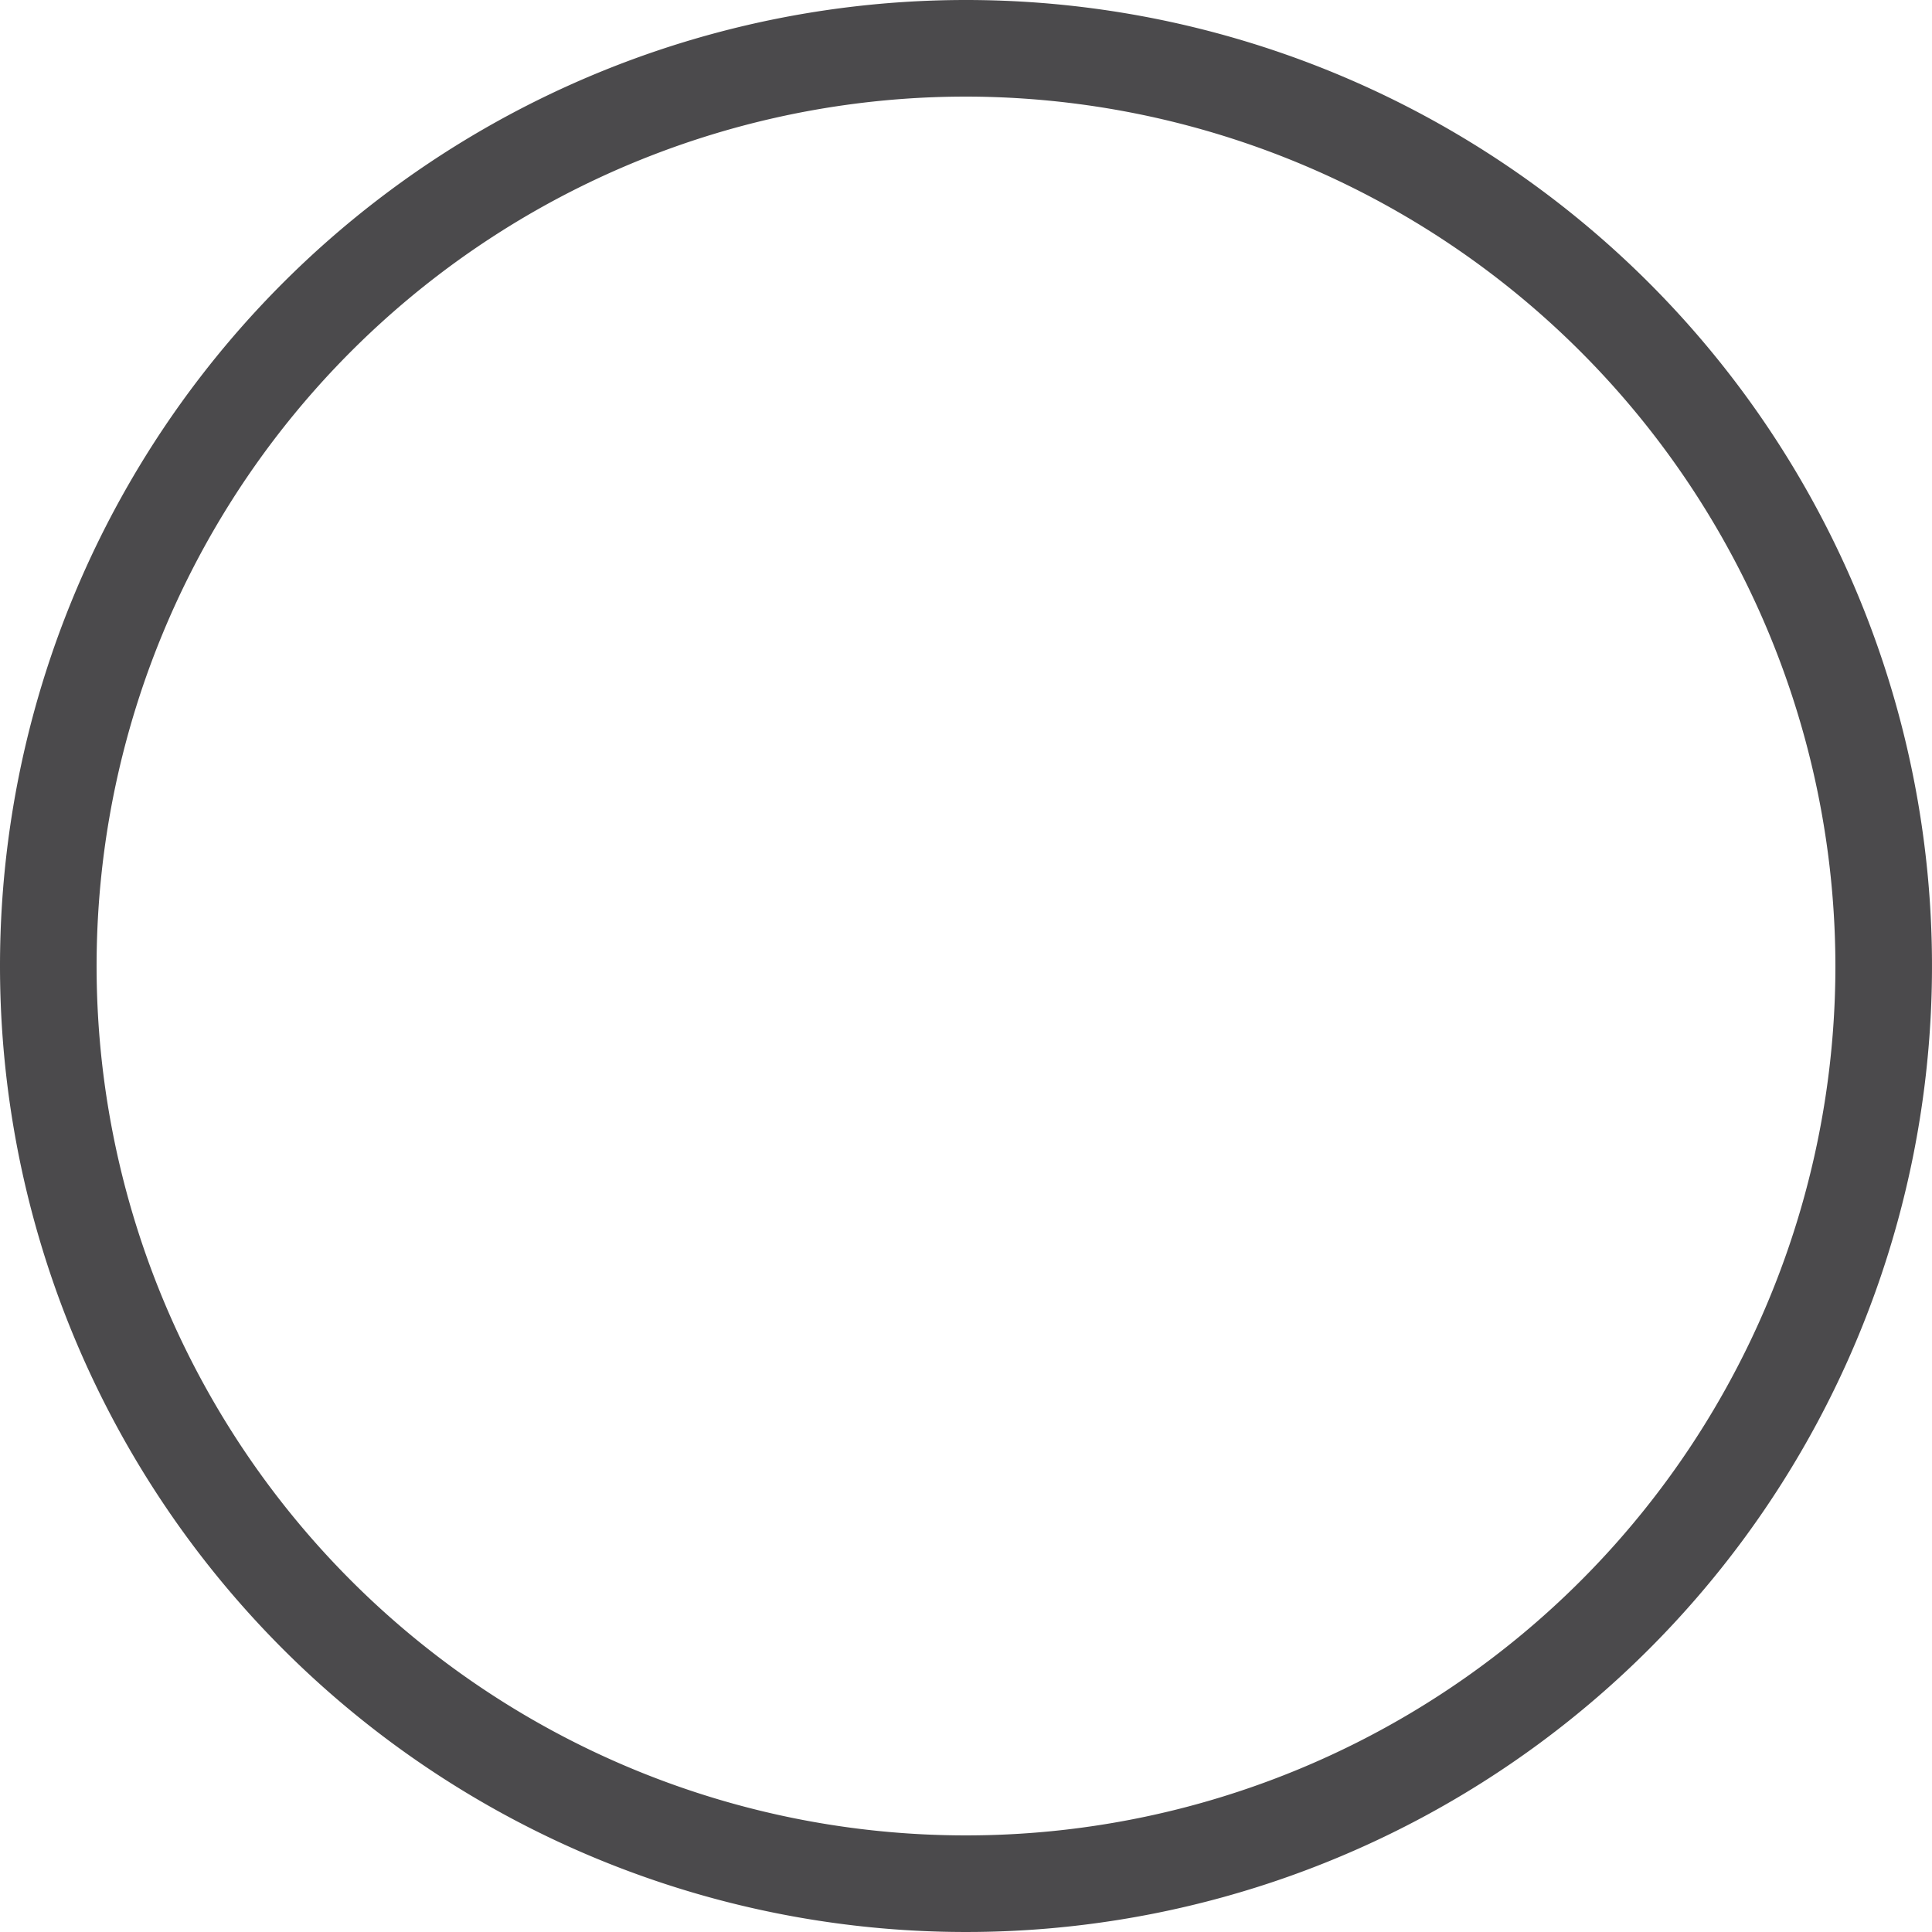<svg xmlns="http://www.w3.org/2000/svg" width="20" height="20" viewBox="0 0 20 20"><defs><style>.a{fill:#4b4a4c;}</style></defs><path class="a" d="M10,1a9,9,0,1,0,9,9,9.01,9.01,0,0,0-9-9m0-1A10,10,0,1,1,0,10,10,10,0,0,1,10,0Z"/></svg>